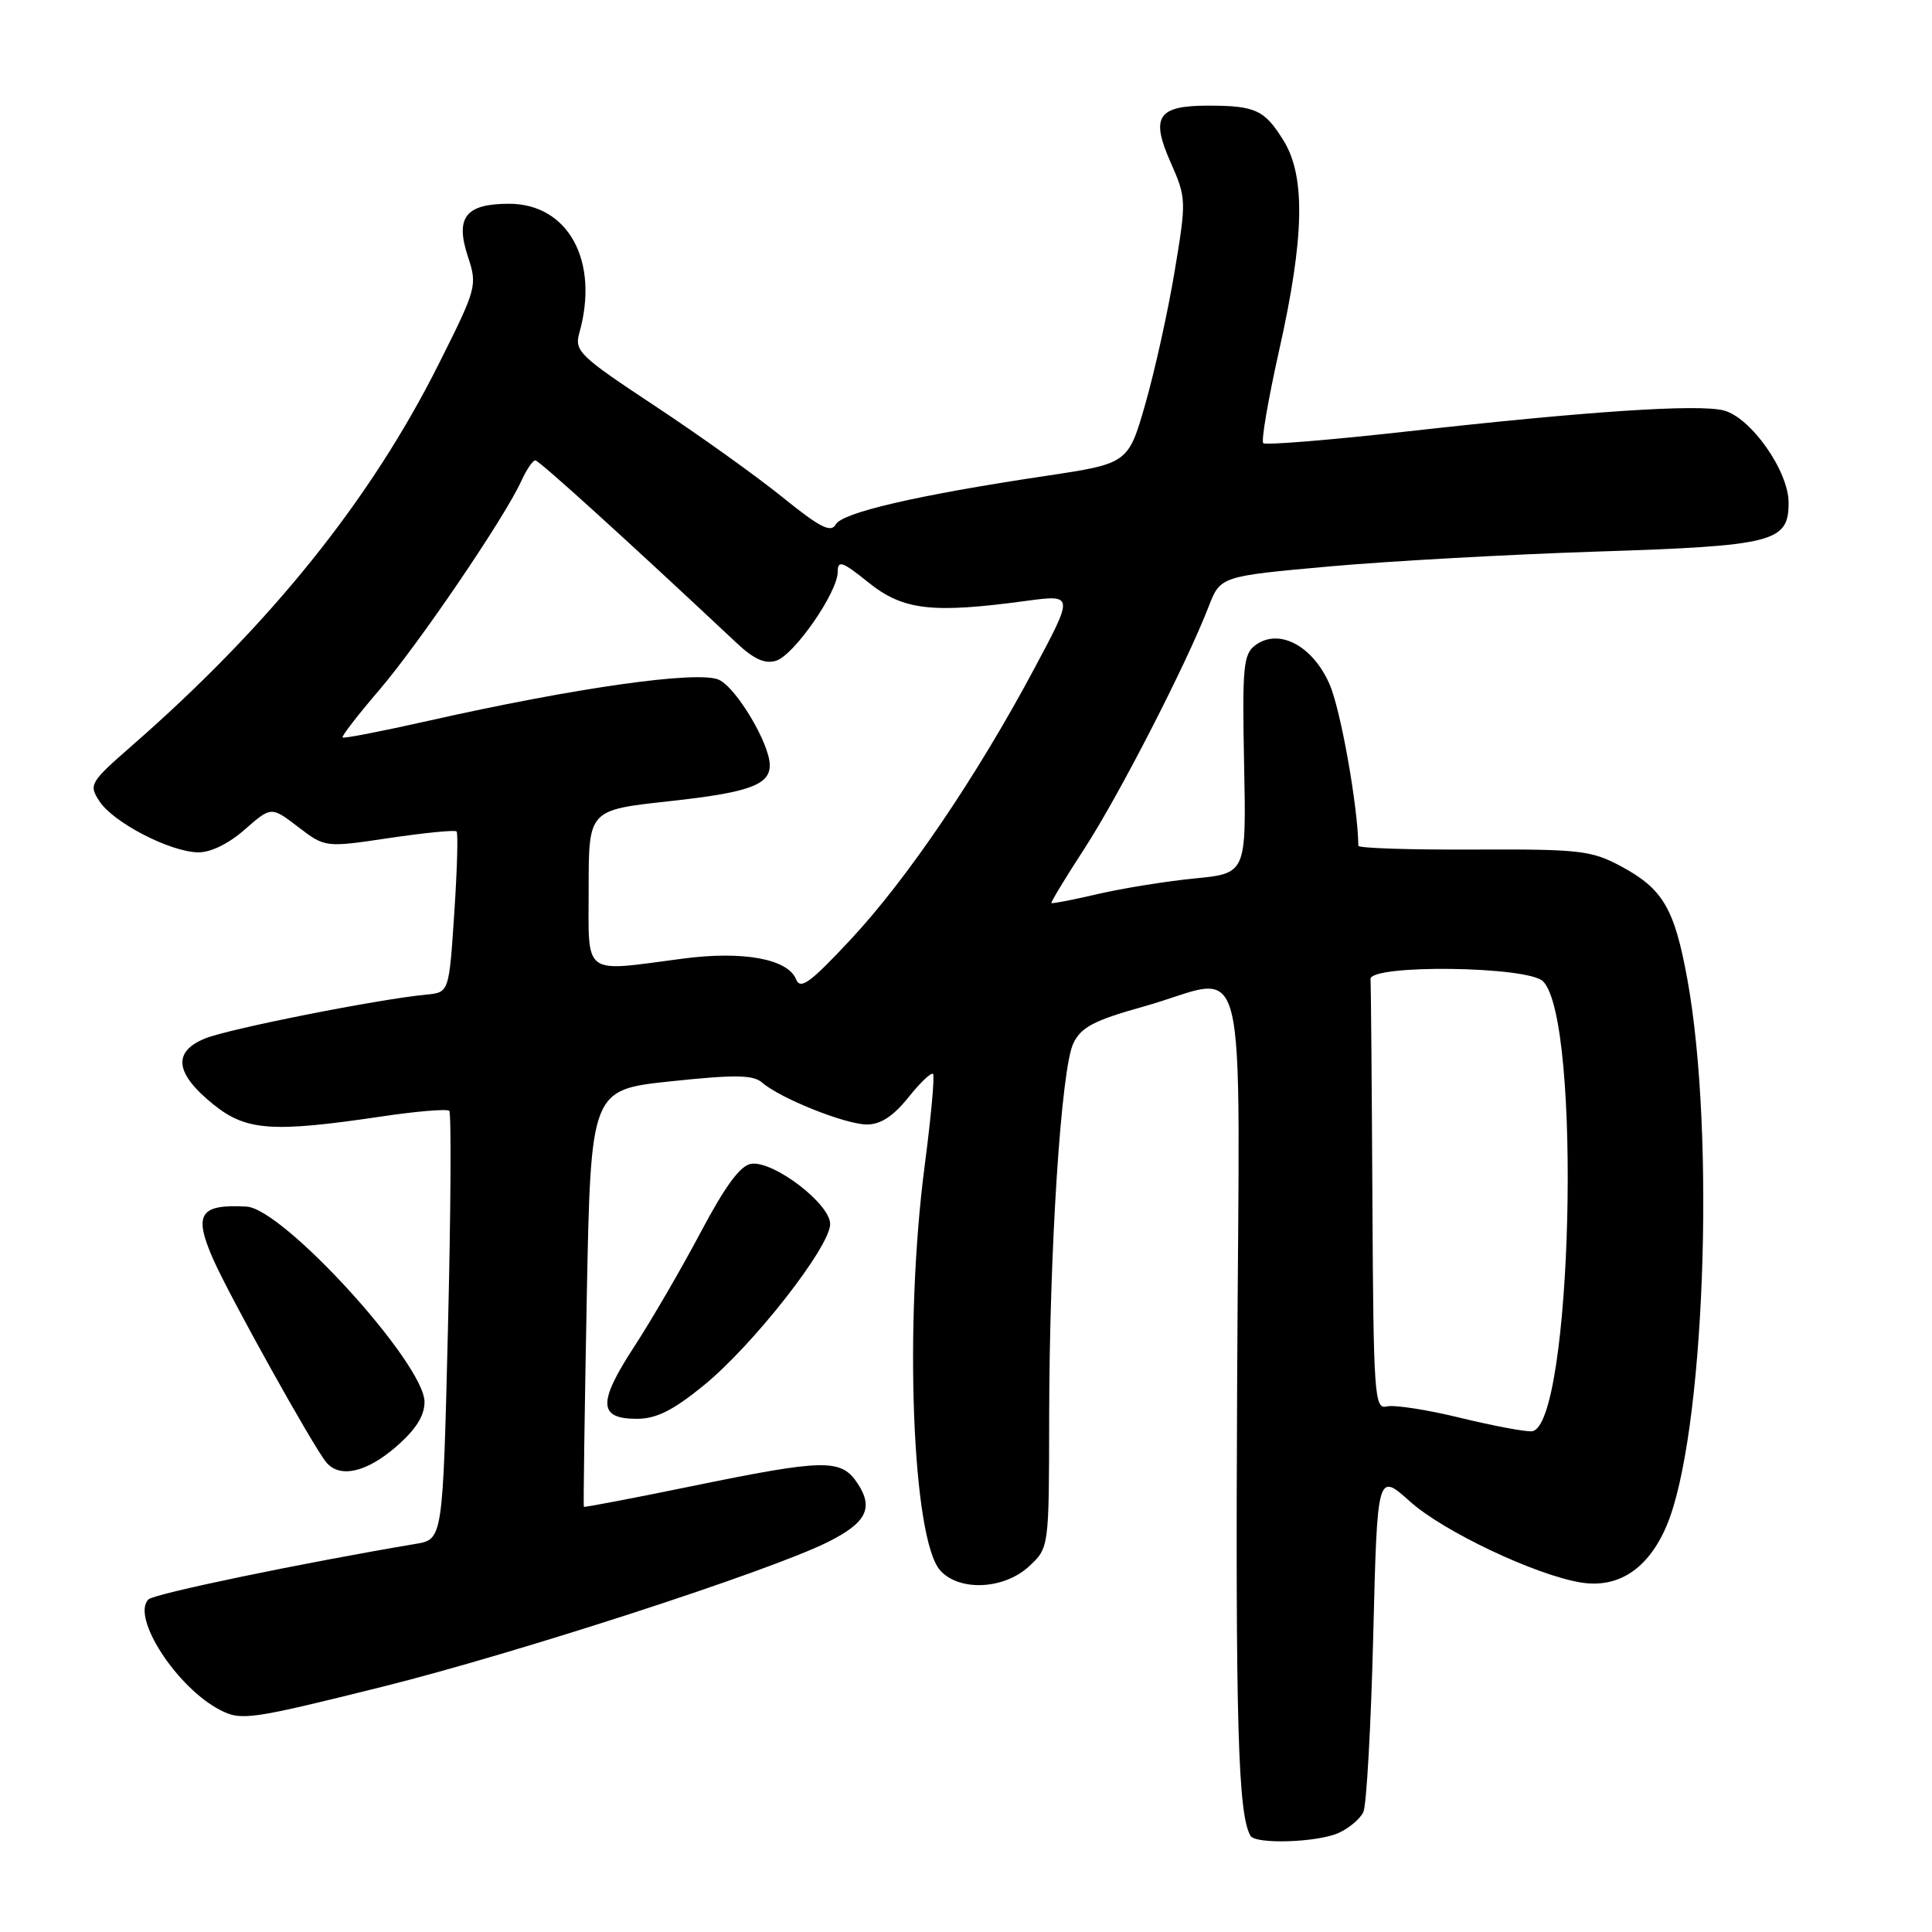 <?xml version="1.0" encoding="UTF-8" standalone="no"?>
<!DOCTYPE svg PUBLIC "-//W3C//DTD SVG 1.1//EN" "http://www.w3.org/Graphics/SVG/1.1/DTD/svg11.dtd" >
<svg xmlns="http://www.w3.org/2000/svg" xmlns:xlink="http://www.w3.org/1999/xlink" version="1.1" viewBox="0 0 256 256">
 <g >
 <path fill="currentColor"
d=" M 177.40 242.86 C 178.77 242.24 180.23 241.00 180.65 240.11 C 181.07 239.23 181.66 228.73 181.96 216.79 C 182.50 195.07 182.50 195.07 186.87 198.99 C 191.27 202.93 203.49 208.72 209.48 209.69 C 214.42 210.49 218.37 207.90 220.80 202.25 C 225.84 190.53 227.37 150.48 223.57 129.68 C 221.86 120.34 220.33 117.75 214.74 114.76 C 210.85 112.68 209.25 112.51 195.25 112.57 C 186.86 112.61 180.00 112.39 179.99 112.07 C 179.92 106.77 177.63 93.95 176.16 90.63 C 173.91 85.54 169.47 83.20 166.36 85.48 C 164.75 86.66 164.59 88.28 164.85 101.26 C 165.14 115.73 165.14 115.73 158.29 116.40 C 154.53 116.77 148.76 117.70 145.48 118.46 C 142.20 119.23 139.43 119.76 139.32 119.66 C 139.22 119.55 141.17 116.32 143.67 112.48 C 148.24 105.46 157.20 88.01 160.13 80.43 C 161.70 76.36 161.70 76.36 176.10 75.06 C 184.02 74.35 199.95 73.47 211.50 73.09 C 235.08 72.33 237.00 71.84 237.00 66.61 C 237.00 62.40 231.98 55.29 228.38 54.38 C 224.97 53.52 210.29 54.50 186.71 57.14 C 176.37 58.30 167.68 59.01 167.39 58.72 C 167.09 58.43 168.05 52.88 169.50 46.39 C 172.84 31.51 173.01 23.38 170.09 18.65 C 167.56 14.55 166.36 14.00 160.04 14.00 C 153.39 14.00 152.43 15.47 155.12 21.53 C 157.20 26.25 157.21 26.55 155.65 35.92 C 154.78 41.19 153.03 49.08 151.78 53.46 C 149.50 61.42 149.50 61.42 138.50 63.07 C 121.49 65.62 111.63 67.91 110.74 69.49 C 110.10 70.64 108.64 69.89 103.72 65.91 C 100.30 63.14 92.67 57.68 86.77 53.78 C 76.73 47.14 76.09 46.52 76.77 44.09 C 79.44 34.59 75.30 27.00 67.44 27.00 C 61.69 27.00 60.29 28.81 62.00 34.00 C 63.27 37.84 63.17 38.19 58.14 48.22 C 49.11 66.23 35.87 82.72 17.59 98.71 C 11.88 103.70 11.73 103.96 13.19 106.19 C 15.03 108.99 22.49 112.86 26.22 112.94 C 27.88 112.98 30.28 111.81 32.43 109.92 C 35.94 106.85 35.94 106.85 39.51 109.58 C 43.09 112.31 43.09 112.31 51.60 111.04 C 56.28 110.35 60.28 109.95 60.50 110.17 C 60.71 110.38 60.58 115.27 60.19 121.03 C 59.50 131.50 59.50 131.50 56.50 131.79 C 50.09 132.40 30.33 136.32 27.18 137.60 C 22.83 139.37 23.19 142.24 28.27 146.34 C 32.61 149.84 36.04 150.09 50.42 147.96 C 55.14 147.25 59.24 146.91 59.53 147.19 C 59.81 147.48 59.74 160.37 59.36 175.84 C 58.68 203.97 58.68 203.97 55.09 204.57 C 39.90 207.13 20.42 211.18 19.67 211.93 C 17.35 214.25 23.41 223.61 29.16 226.58 C 31.97 228.03 33.14 227.87 50.72 223.49 C 68.54 219.04 101.86 208.22 109.65 204.35 C 114.78 201.80 115.79 199.85 113.66 196.60 C 111.47 193.26 109.38 193.29 91.50 196.96 C 83.80 198.54 77.44 199.75 77.36 199.66 C 77.29 199.57 77.46 187.10 77.75 171.95 C 78.28 144.40 78.28 144.40 88.89 143.28 C 97.41 142.38 99.80 142.41 101.00 143.46 C 103.43 145.56 112.04 149.00 114.88 149.00 C 116.69 149.00 118.38 147.89 120.35 145.43 C 121.91 143.47 123.39 142.06 123.63 142.30 C 123.87 142.54 123.37 147.99 122.53 154.42 C 119.77 175.47 120.87 203.98 124.59 208.10 C 127.12 210.90 133.04 210.62 136.35 207.55 C 139.00 205.10 139.00 205.10 139.02 187.80 C 139.05 165.62 140.60 141.59 142.23 138.23 C 143.26 136.10 144.99 135.20 151.50 133.38 C 165.78 129.40 164.22 123.17 163.93 182.75 C 163.70 228.39 164.05 240.38 165.69 243.25 C 166.35 244.41 174.61 244.14 177.40 242.86 Z  M 52.46 191.72 C 55.08 189.45 56.25 187.62 56.25 185.77 C 56.25 180.69 37.54 160.15 32.67 159.88 C 26.45 159.54 25.61 160.86 28.26 166.88 C 30.41 171.76 41.47 191.63 43.22 193.75 C 44.99 195.90 48.52 195.13 52.46 191.72 Z  M 93.24 183.58 C 99.78 178.26 110.00 165.21 110.00 162.19 C 110.00 159.51 102.50 153.78 99.54 154.21 C 98.11 154.41 96.10 157.14 92.85 163.27 C 90.30 168.09 86.31 174.95 83.99 178.51 C 79.20 185.87 79.28 188.00 84.38 188.00 C 86.96 188.00 89.17 186.90 93.24 183.58 Z  M 193.50 187.87 C 189.10 186.79 184.71 186.12 183.75 186.36 C 182.12 186.78 181.99 184.95 181.85 158.91 C 181.77 143.56 181.66 130.44 181.60 129.75 C 181.44 127.76 202.45 128.01 204.46 130.03 C 209.64 135.21 208.31 189.04 202.99 189.65 C 202.17 189.74 197.90 188.94 193.50 187.87 Z  M 105.48 129.76 C 104.41 127.06 98.45 125.97 90.50 127.02 C 77.01 128.79 78.00 129.53 78.00 117.67 C 78.00 107.33 78.00 107.33 88.64 106.17 C 99.19 105.02 102.00 104.02 102.00 101.40 C 102.00 98.56 97.58 91.13 95.25 90.07 C 92.50 88.82 76.18 91.13 56.68 95.53 C 50.63 96.89 45.55 97.88 45.39 97.72 C 45.23 97.57 47.41 94.75 50.22 91.47 C 55.50 85.31 66.86 68.60 69.07 63.75 C 69.76 62.24 70.59 61.00 70.93 61.00 C 71.43 61.00 83.10 71.59 97.65 85.24 C 99.90 87.35 101.38 88.01 102.84 87.55 C 105.24 86.79 111.00 78.48 111.00 75.78 C 111.00 74.18 111.60 74.38 115.10 77.20 C 119.66 80.86 123.50 81.31 135.90 79.63 C 142.30 78.77 142.30 78.77 137.03 88.63 C 129.43 102.86 120.17 116.52 112.68 124.53 C 107.35 130.24 106.05 131.19 105.48 129.76 Z "/>
</g>
</svg>